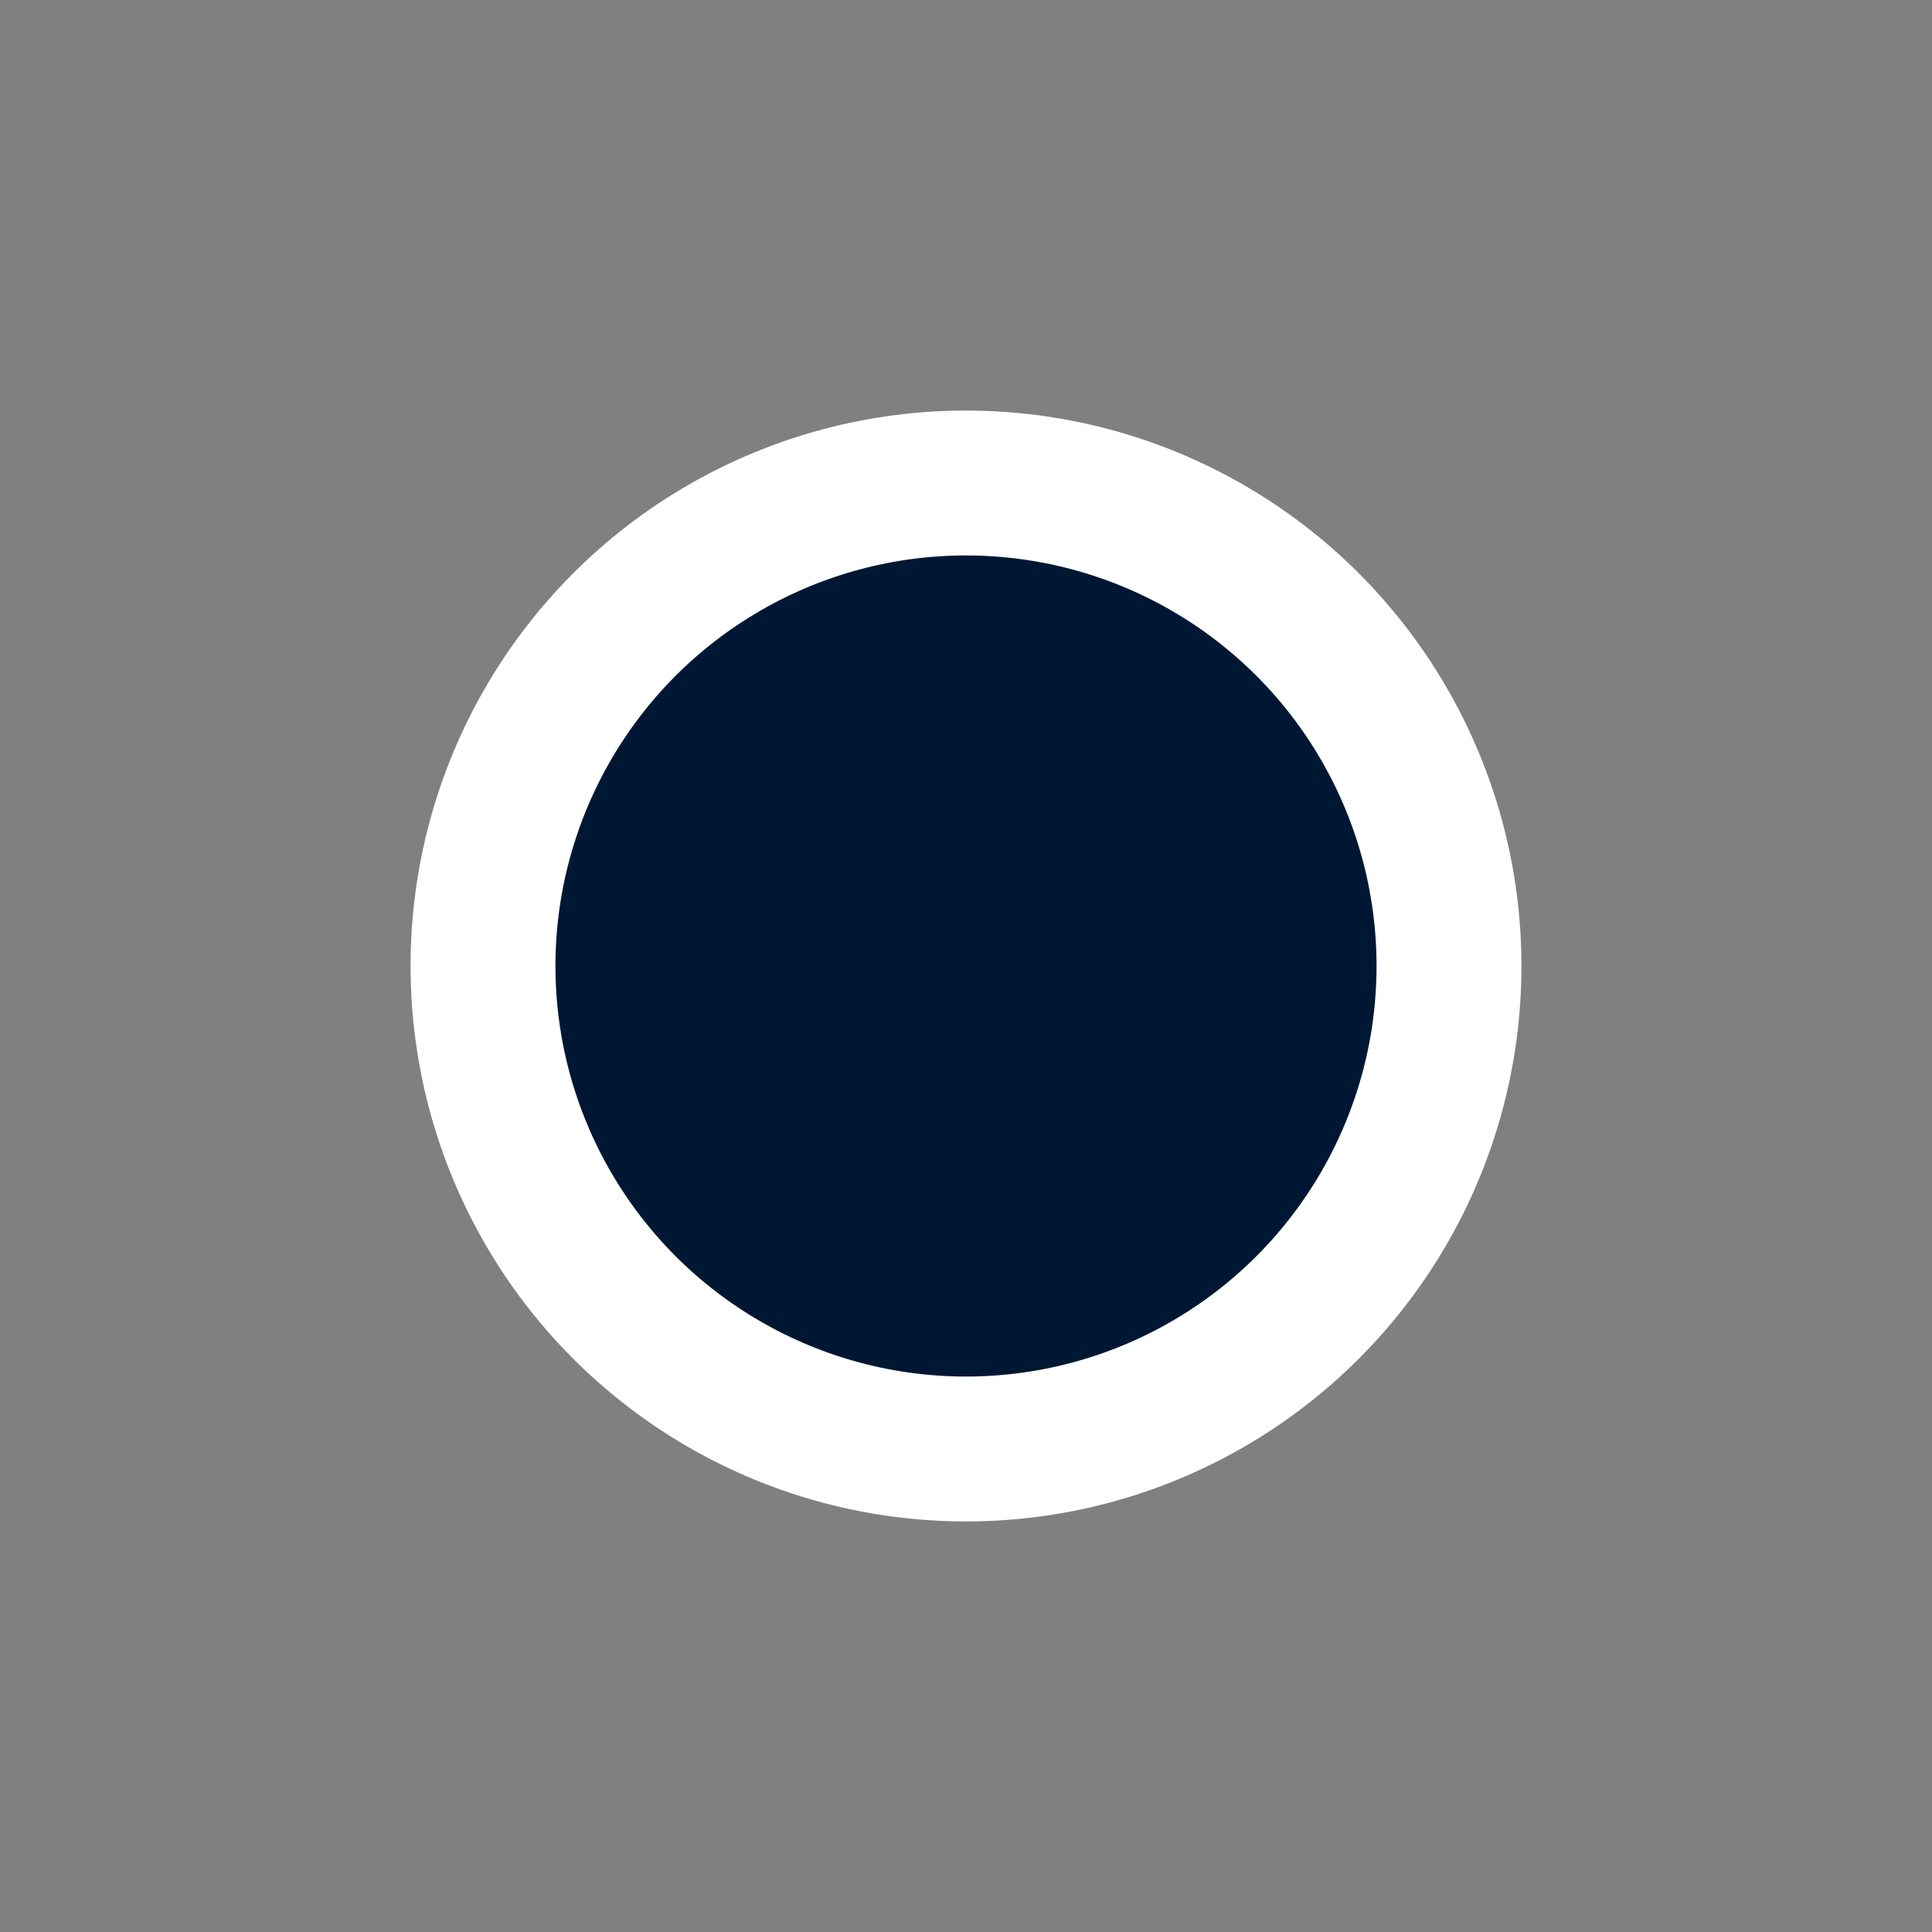 <svg width="40" height="40" viewBox="-20 -20 40 40" xmlns="http://www.w3.org/2000/svg"><rect x="-20" y="-20" width="40" height="40" fill="#808080" stroke="none"/><g class="link-group"></g><g class="node-group"><circle class="node" r="10" stroke-width="3" stroke="white" cx="0" cy="0" style="fill: rgb(0, 23, 51);"><title>John Doe</title></circle></g></svg>